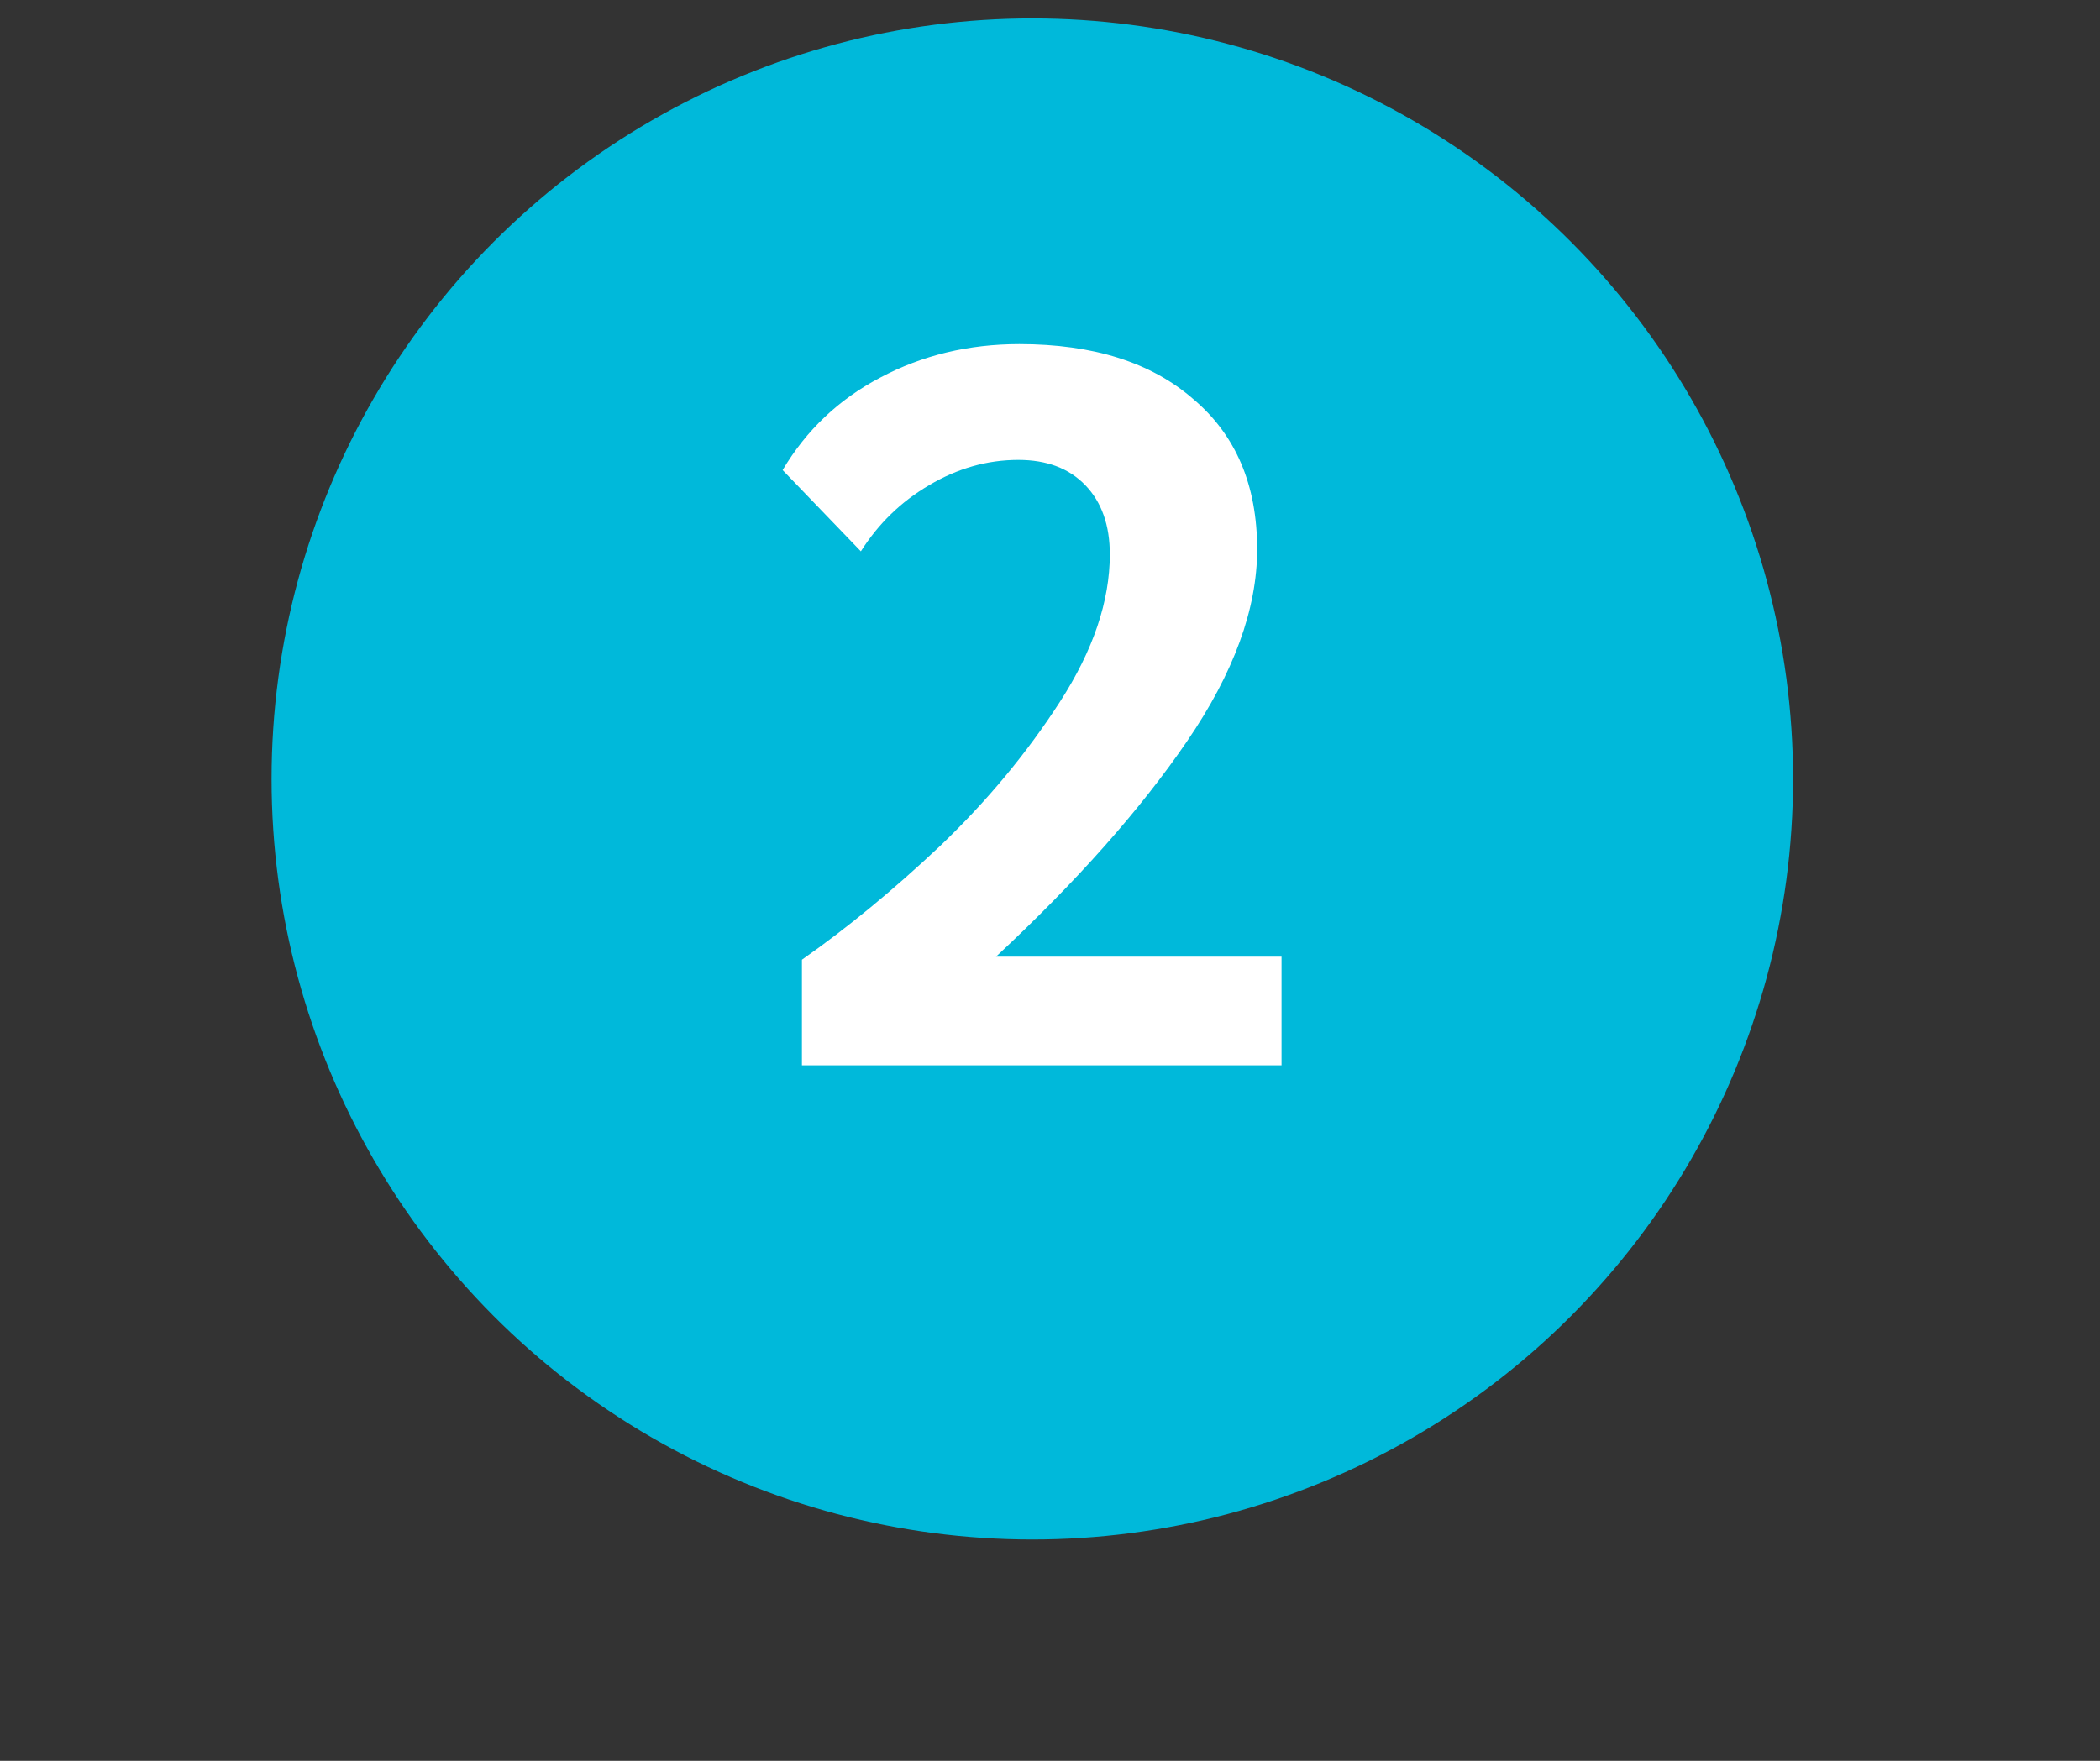 <svg width="31" height="26" viewBox="0 0 31 26" fill="none" xmlns="http://www.w3.org/2000/svg">
<rect x="0" y="0" width="31" height="26" fill="#333333" stroke="none"/>
<circle cx="15.239" cy="11.502" r="11.23" fill="#00B9DA"/>
<path d="M11.838 14.171C12.508 13.701 13.188 13.141 13.878 12.491C14.568 11.831 15.158 11.121 15.648 10.361C16.138 9.601 16.383 8.876 16.383 8.186C16.383 7.756 16.263 7.416 16.023 7.166C15.783 6.916 15.453 6.791 15.033 6.791C14.573 6.791 14.133 6.916 13.713 7.166C13.303 7.406 12.968 7.731 12.708 8.141L11.553 6.941C11.903 6.351 12.383 5.896 12.993 5.576C13.613 5.246 14.298 5.081 15.048 5.081C16.138 5.081 16.993 5.351 17.613 5.891C18.243 6.421 18.558 7.161 18.558 8.111C18.558 8.991 18.213 9.936 17.523 10.946C16.833 11.956 15.893 13.016 14.703 14.126H18.918V15.731H11.838V14.171Z" fill="white"/>
</svg>
